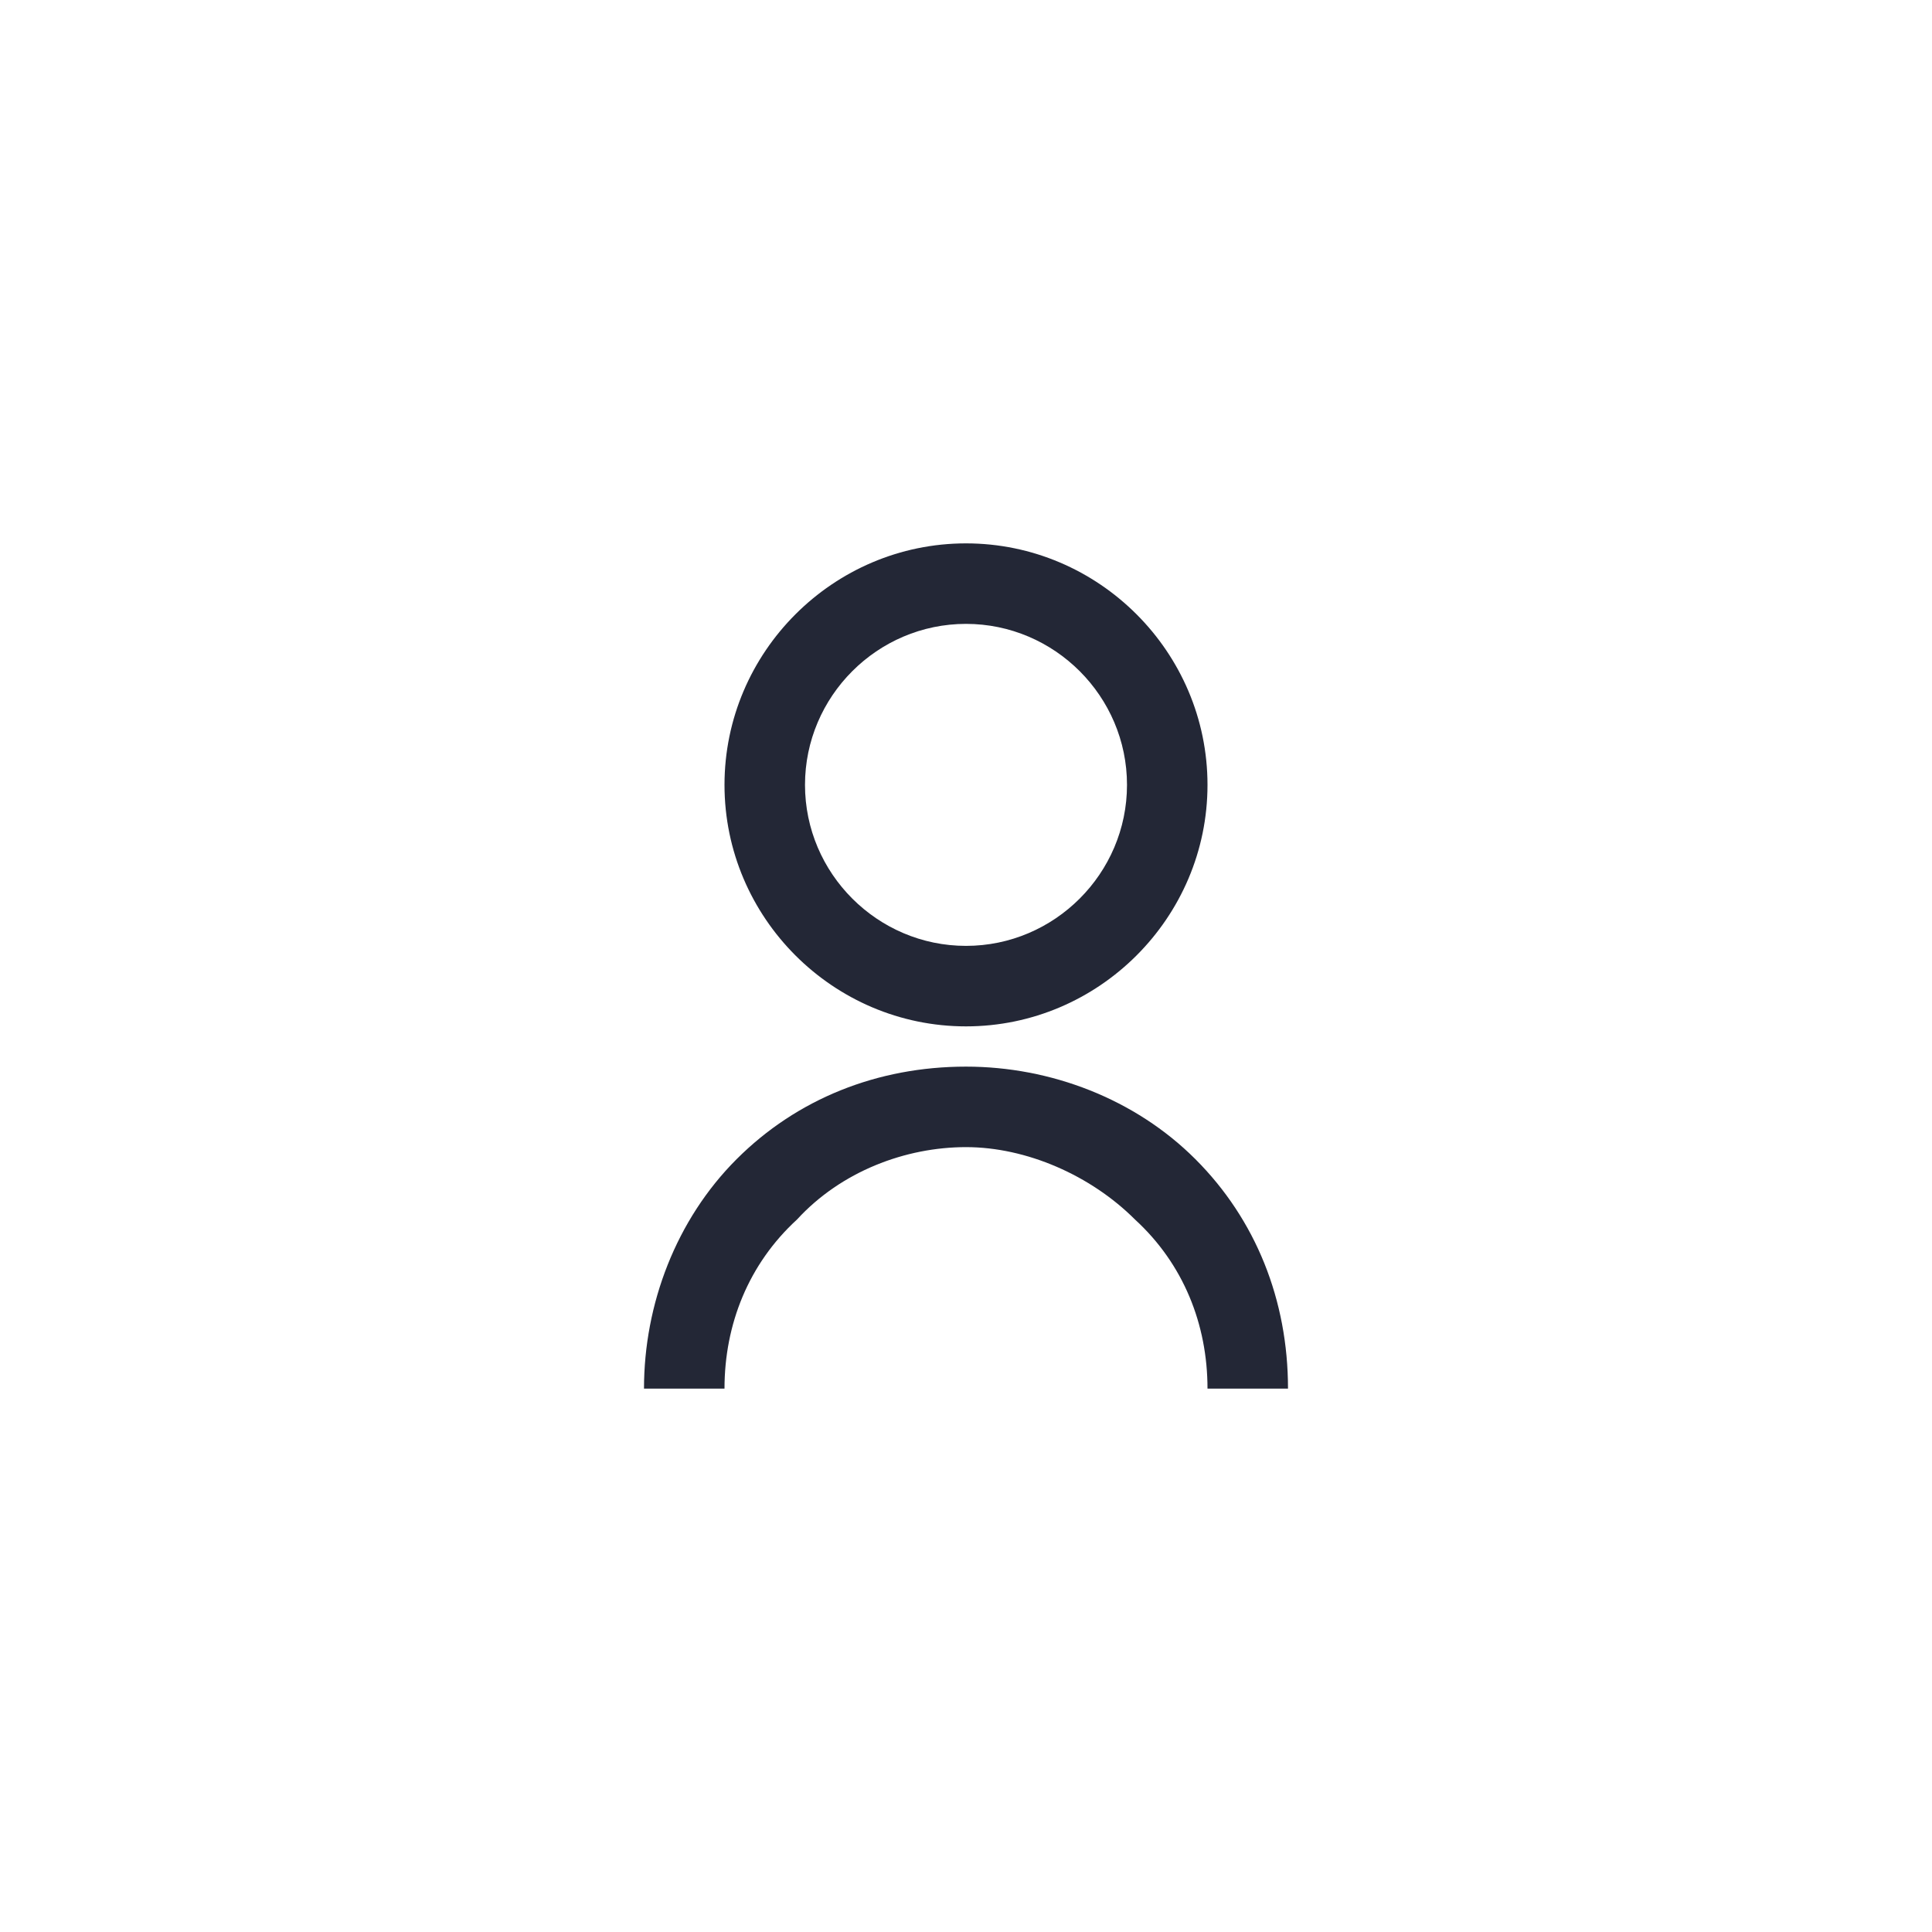 <?xml version="1.0" encoding="utf-8"?>
<!-- Generator: Adobe Illustrator 26.3.1, SVG Export Plug-In . SVG Version: 6.00 Build 0)  -->
<svg version="1.1" id="Calque_1" xmlns="http://www.w3.org/2000/svg" xmlns:xlink="http://www.w3.org/1999/xlink" x="0px" y="0px"
	 viewBox="0 0 48 48" style="enable-background:new 0 0 48 48;" xml:space="preserve">
<style type="text/css">
	.st0{fill:#232736;}
</style>
<path class="st0" d="M16,34.5c0-2.1,0.8-4.2,2.3-5.7s3.5-2.3,5.7-2.3c2.1,0,4.2,0.8,5.7,2.3s2.3,3.5,2.3,5.7h-2
	c0-1.6-0.6-3.1-1.8-4.2c-1.1-1.1-2.7-1.8-4.2-1.8s-3.1,0.6-4.2,1.8c-1.2,1.1-1.8,2.6-1.8,4.2H16z M24,25.5c-3.3,0-6-2.7-6-6
	s2.7-6,6-6s6,2.7,6,6S27.3,25.5,24,25.5z M24,23.5c2.2,0,4-1.8,4-4s-1.8-4-4-4s-4,1.8-4,4S21.8,23.5,24,23.5z"/>
</svg>
